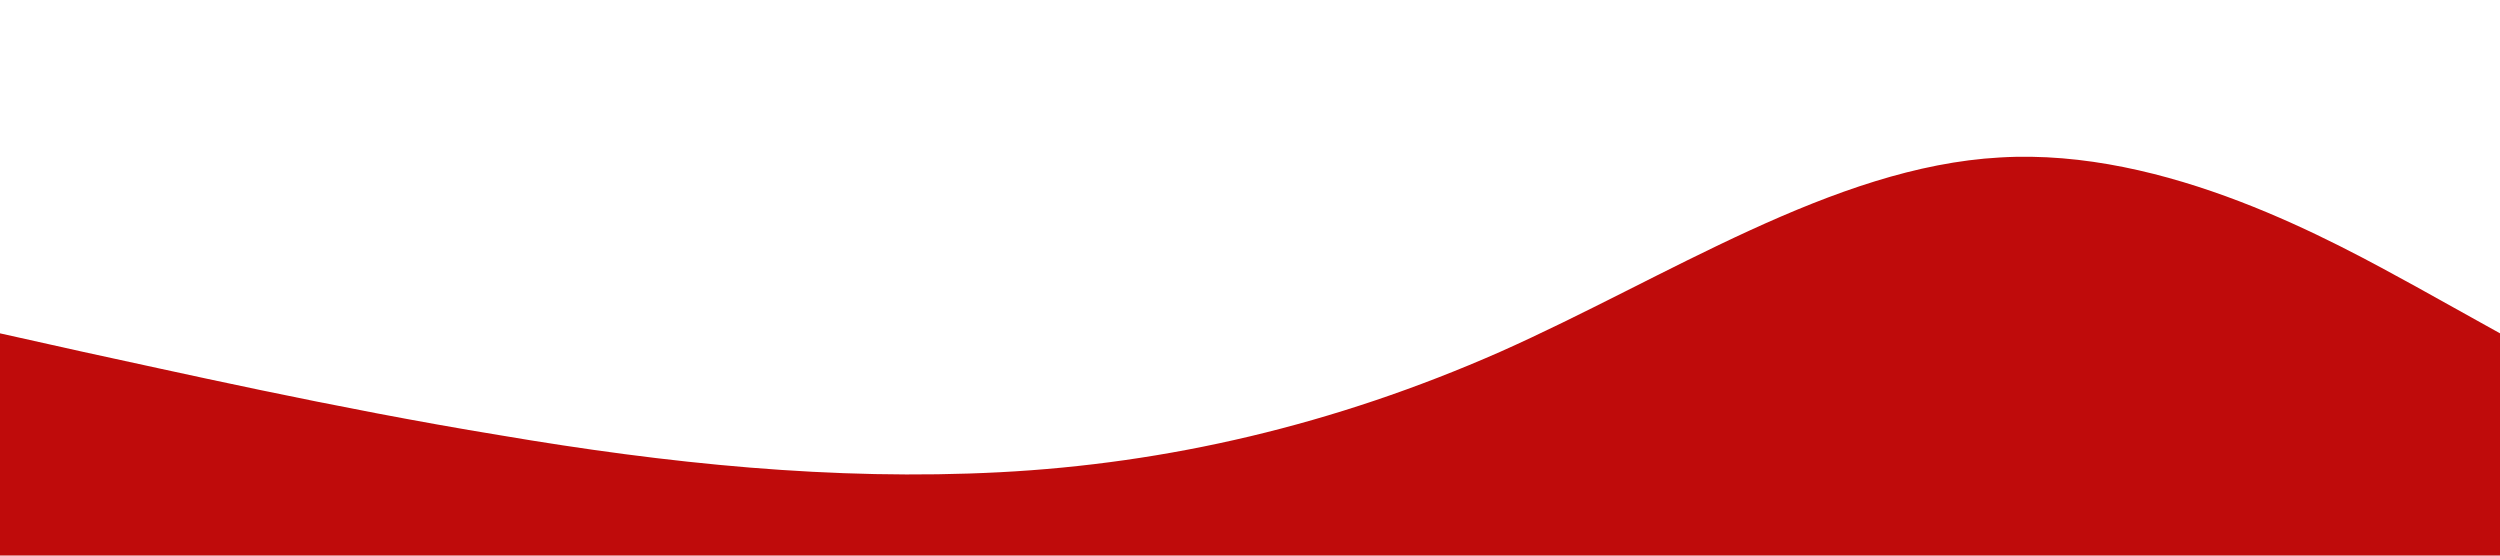 <?xml version="1.0" standalone="no"?><svg xmlns="http://www.w3.org/2000/svg" viewBox="0 0 1440 320"><path fill="#BF0B0B" fill-opacity="1" d="M0,192L48,202.7C96,213,192,235,288,250.7C384,267,480,277,576,272C672,267,768,245,864,202.7C960,160,1056,96,1152,90.7C1248,85,1344,139,1392,165.3L1440,192L1440,320L1392,320C1344,320,1248,320,1152,320C1056,320,960,320,864,320C768,320,672,320,576,320C480,320,384,320,288,320C192,320,96,320,48,320L0,320Z"></path></svg>